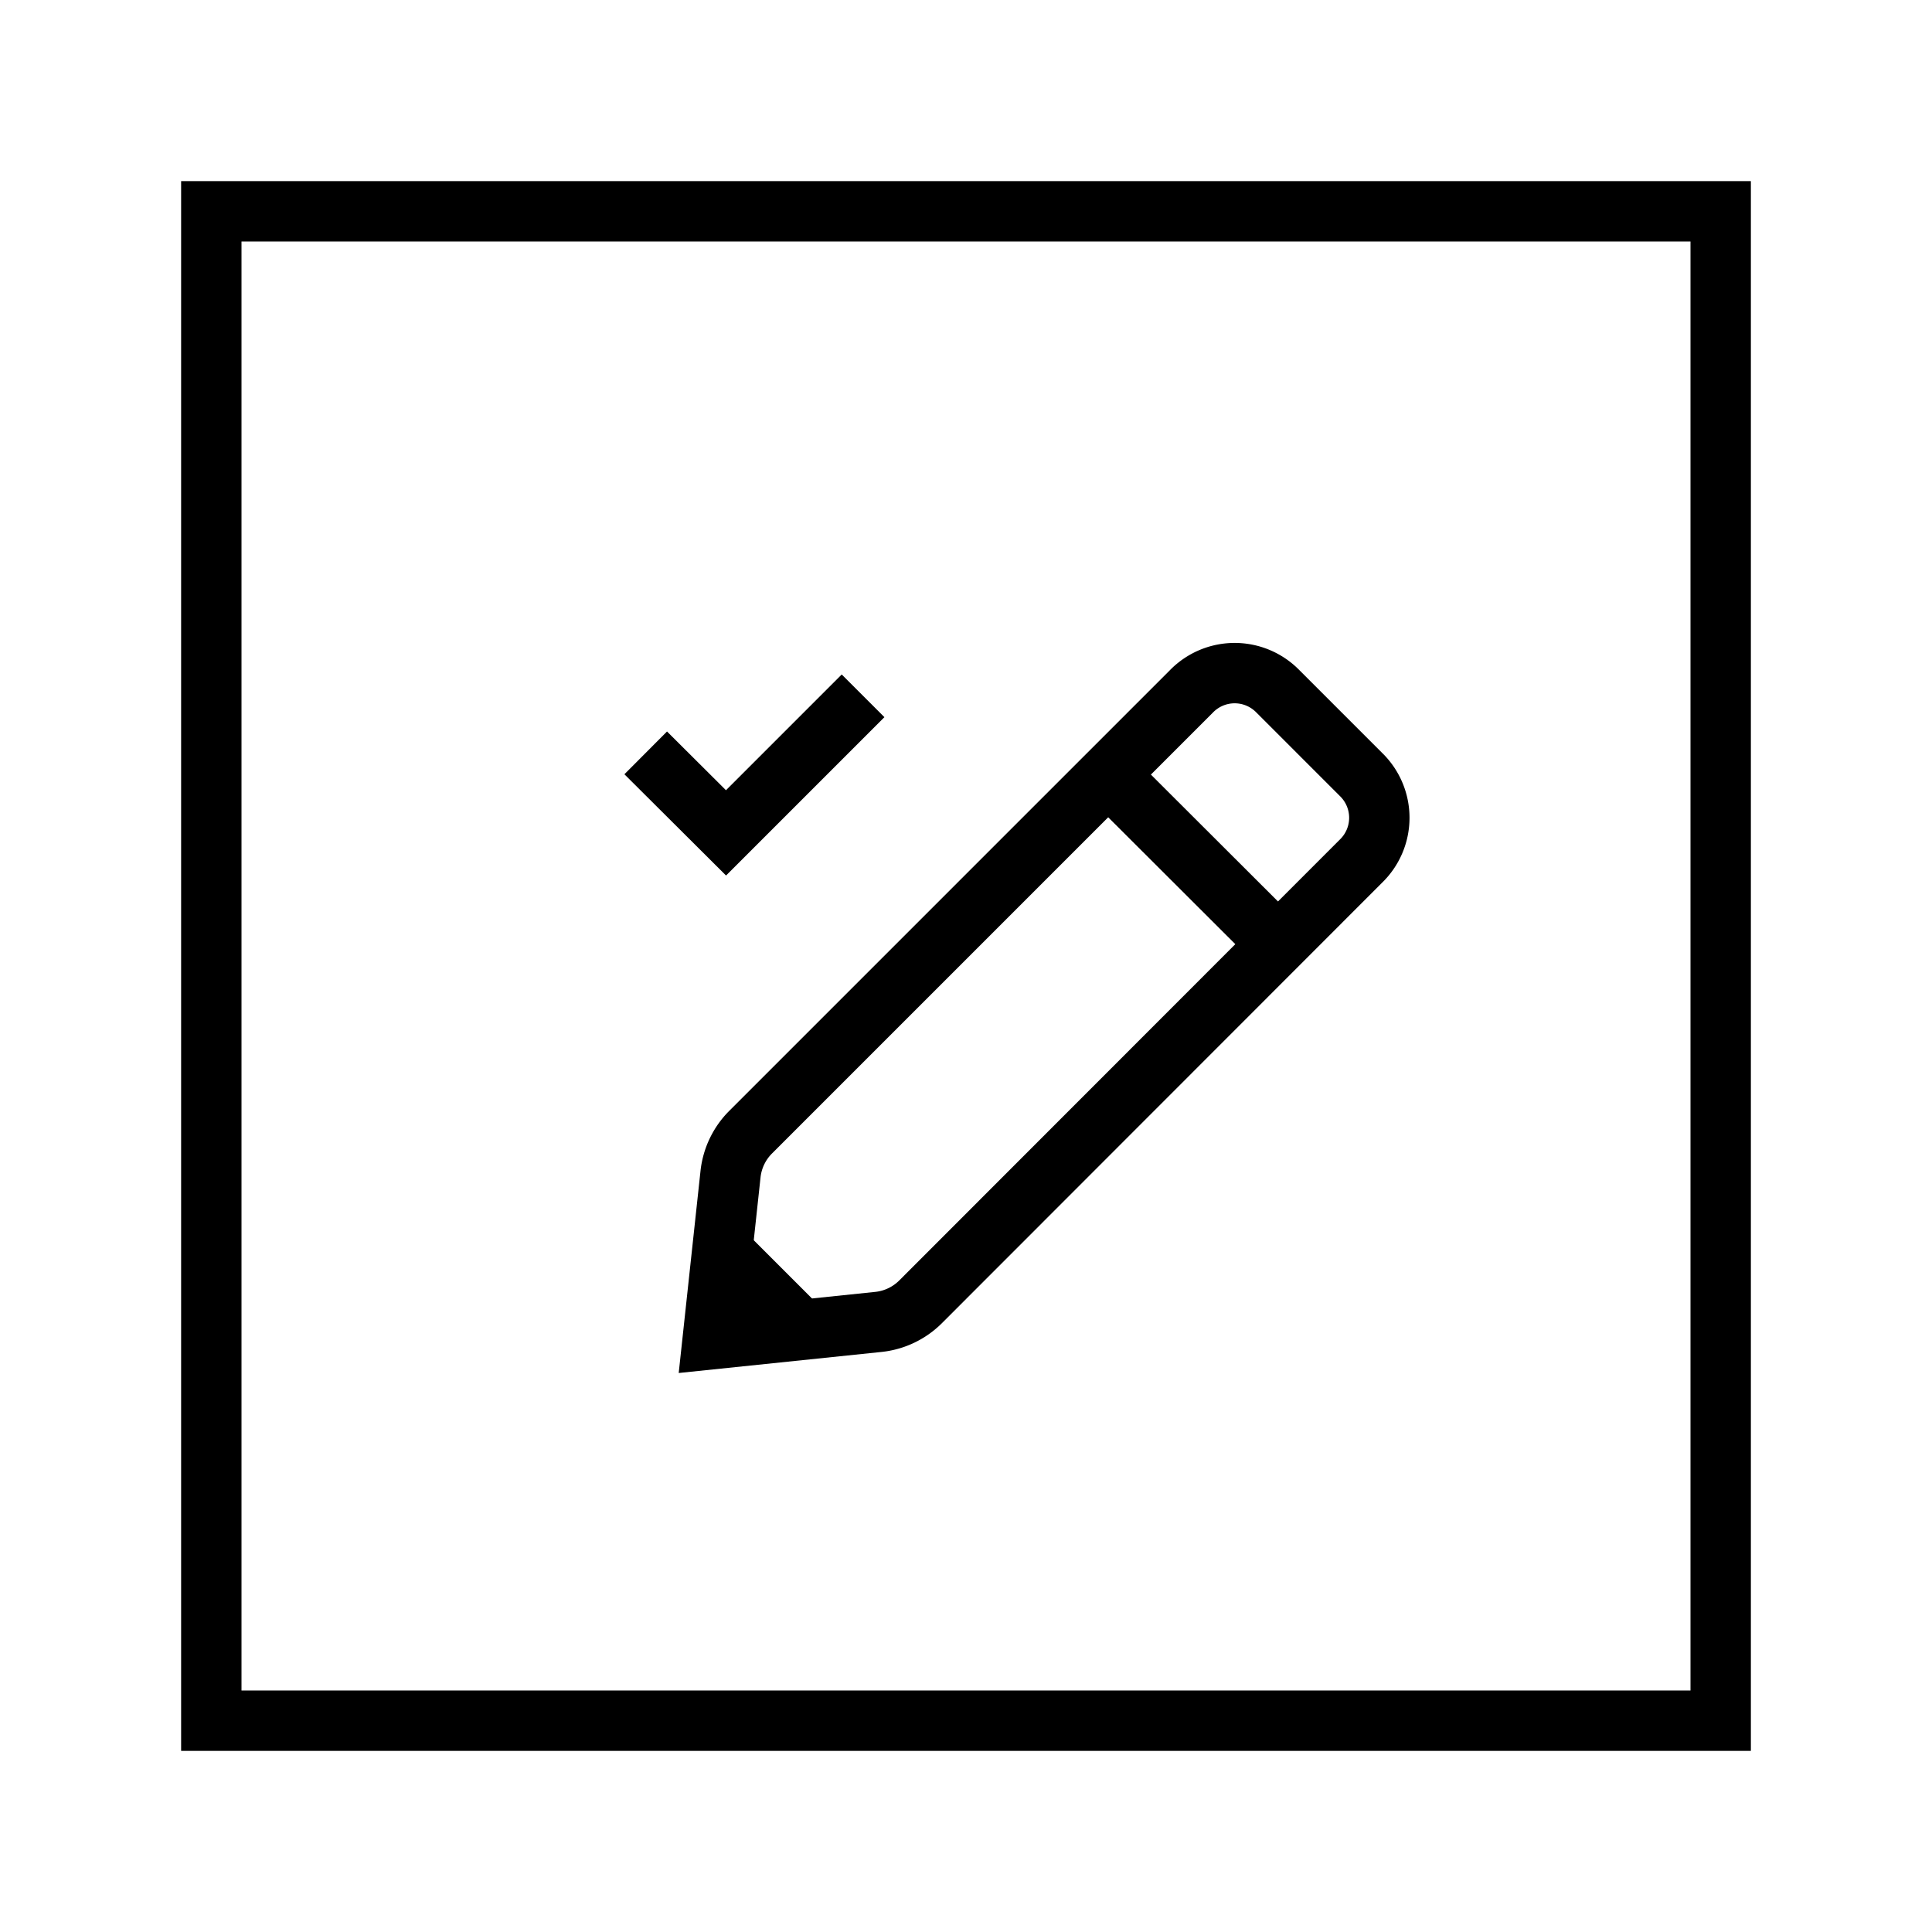 <svg id="Calque_1" data-name="Calque 1" xmlns="http://www.w3.org/2000/svg" viewBox="0 0 64 64"><title>form</title><rect x="7" y="7" width="50" height="50" style="fill:none;stroke:#000;stroke-miterlimit:10;stroke-width:2px"/><polyline points="21.39 24.94 24.05 27.59 28.59 23.05" style="fill:none;stroke:#000;stroke-miterlimit:10;stroke-width:2px"/><path d="M24.87,37.5,39.46,22.91a2,2,0,0,1,2.88,0l2.74,2.74a2,2,0,0,1,0,2.88L30.5,43.12a2.32,2.32,0,0,1-1.4.67l-5.49.57.59-5.47A2.32,2.32,0,0,1,24.87,37.5Z" style="fill:none;stroke:#000;stroke-miterlimit:10;stroke-width:2px"/><line x1="36.71" y1="25.66" x2="42.22" y2="31.16" style="fill:none;stroke:#000;stroke-miterlimit:10;stroke-width:2px"/><line x1="26.44" y1="43.97" x2="24.03" y2="41.56" style="fill:none;stroke:#000;stroke-miterlimit:10;stroke-width:2px"/></svg>